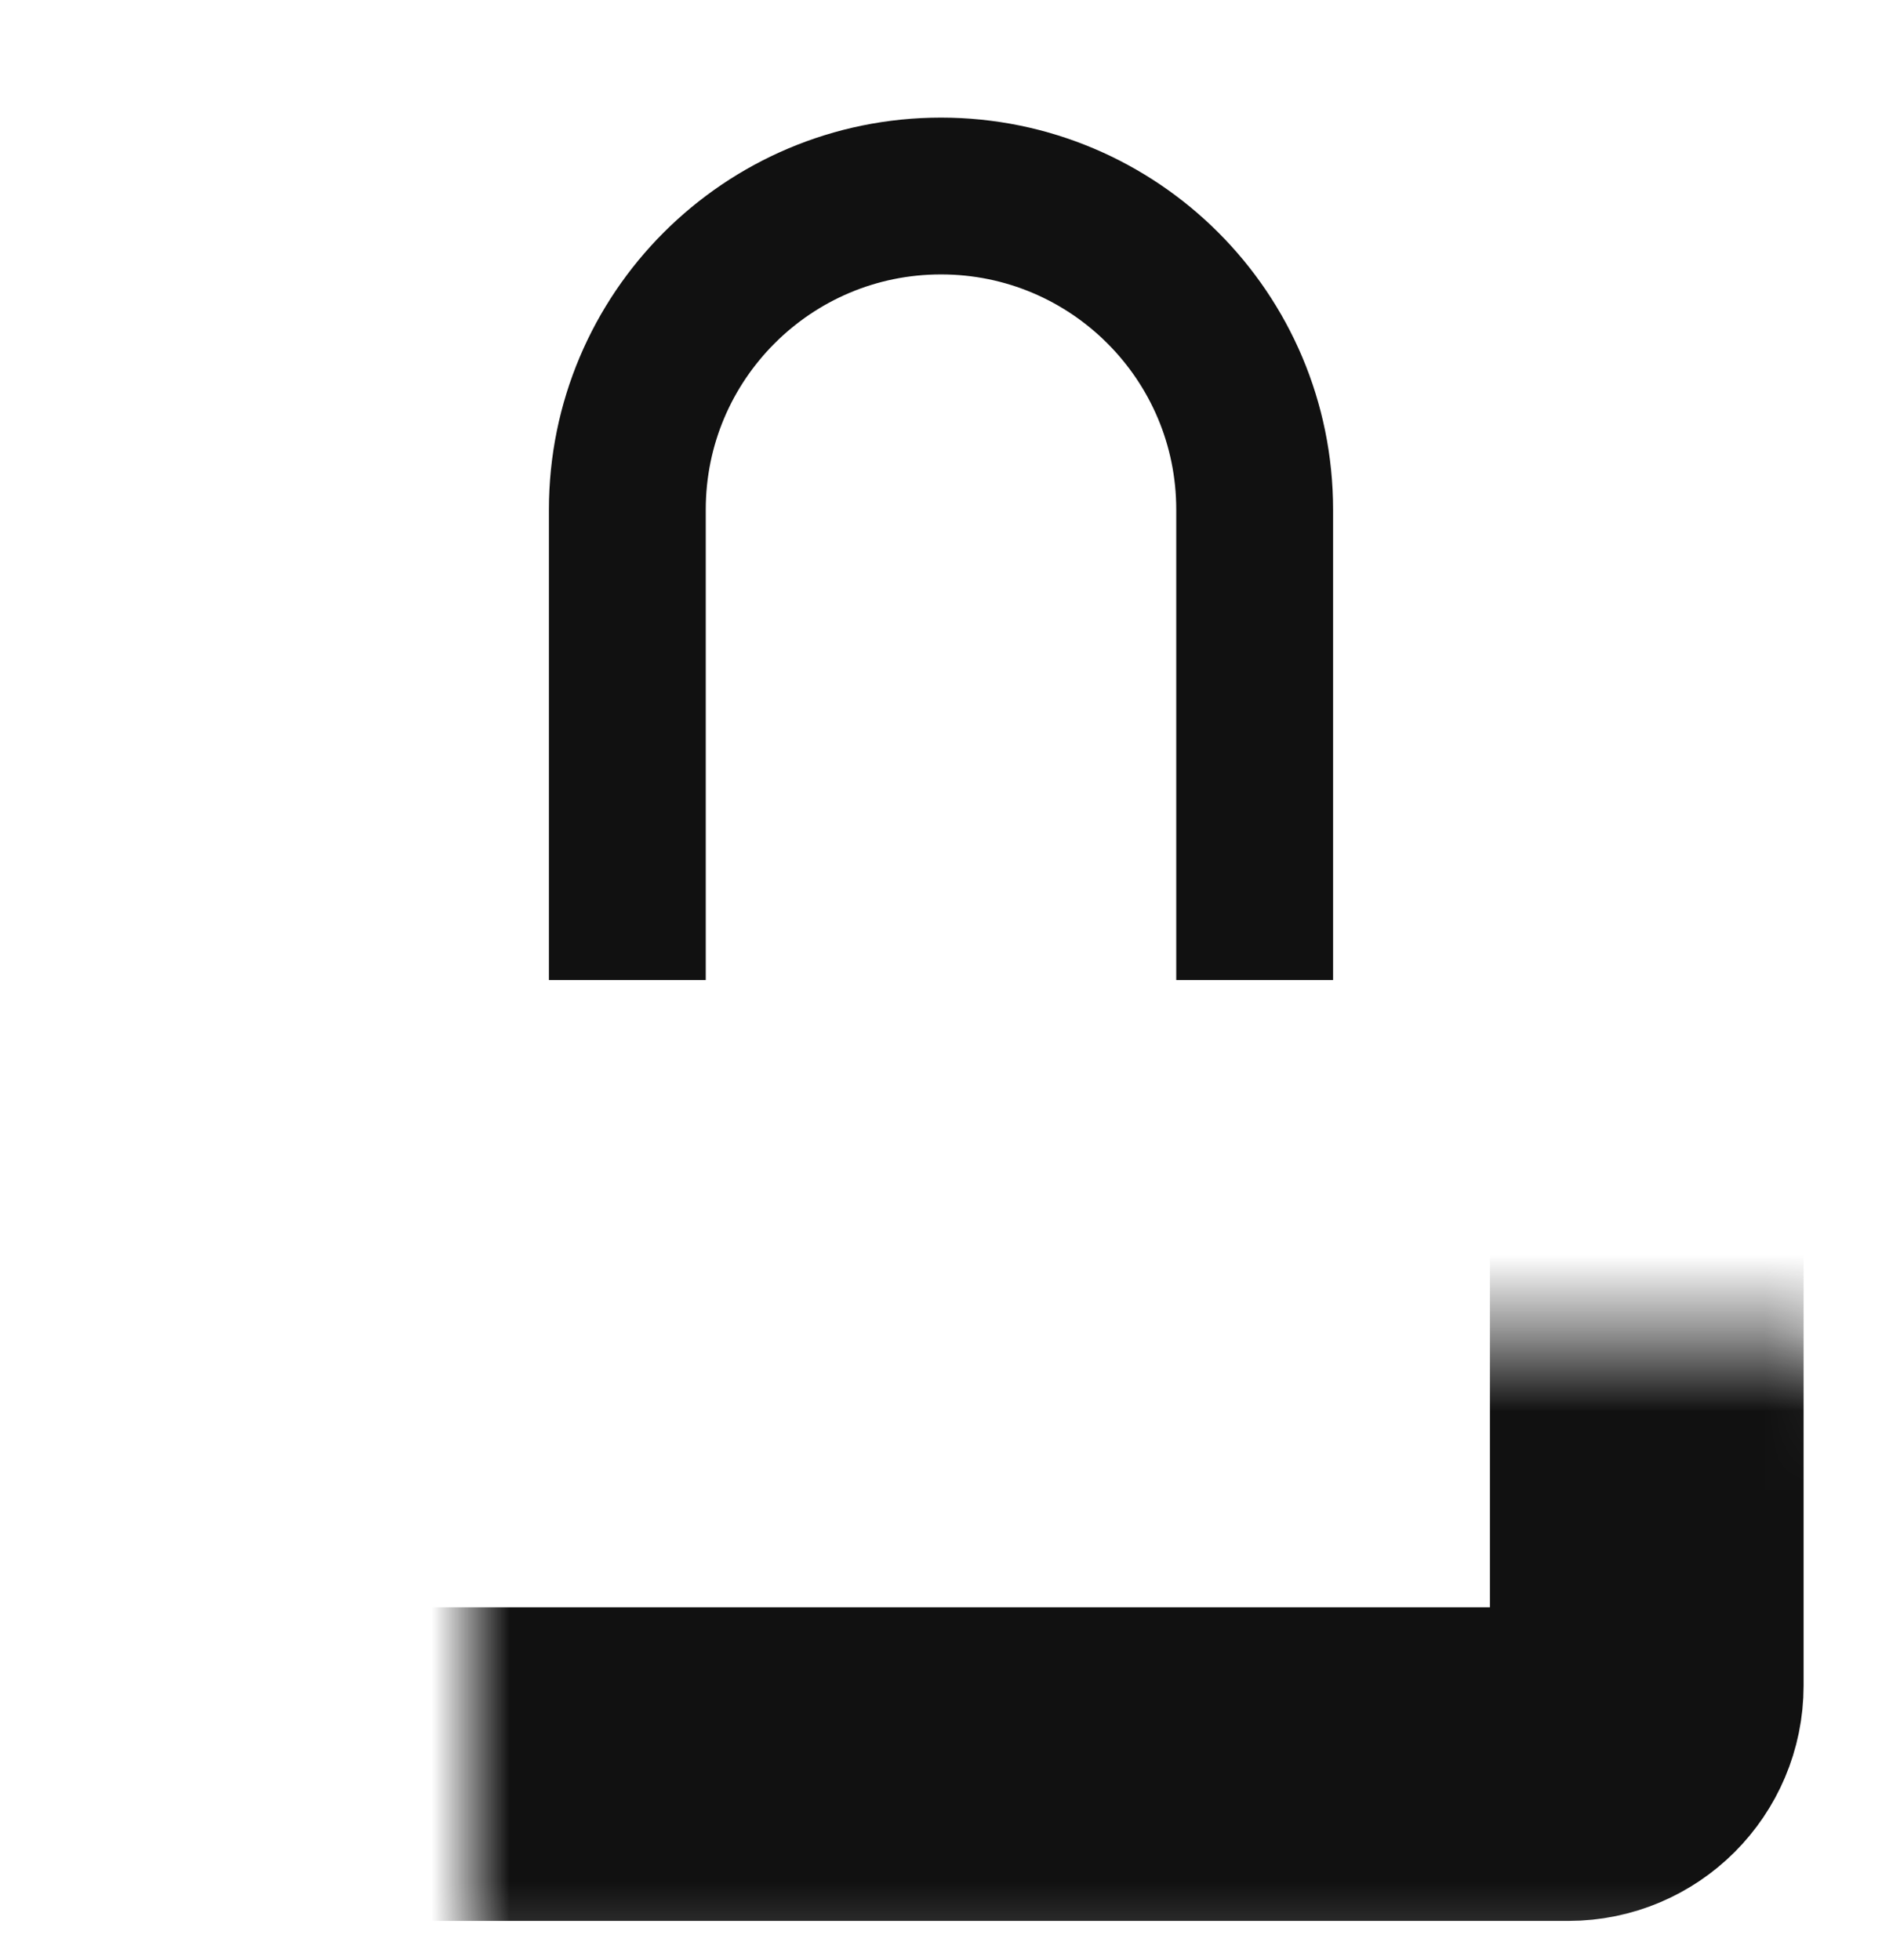 <svg width="24" height="25" viewBox="0 0 24 25" fill="none" xmlns="http://www.w3.org/2000/svg">
<mask id="path-1-inside-1_221_58874" fill="white">
<rect x="3" y="8.5" width="18" height="14" rx="1"/>
</mask>
<rect x="3" y="8.5" width="18" height="14" rx="1" stroke="#111111" stroke-width="4" mask="url(#path-1-inside-1_221_58874)"/>
<path d="M16 12.5V6.5C16 4.291 14.209 2.5 12 2.5V2.5C9.791 2.5 8 4.291 8 6.5V12.5" stroke="#111111" stroke-width="2"/>
</svg>
